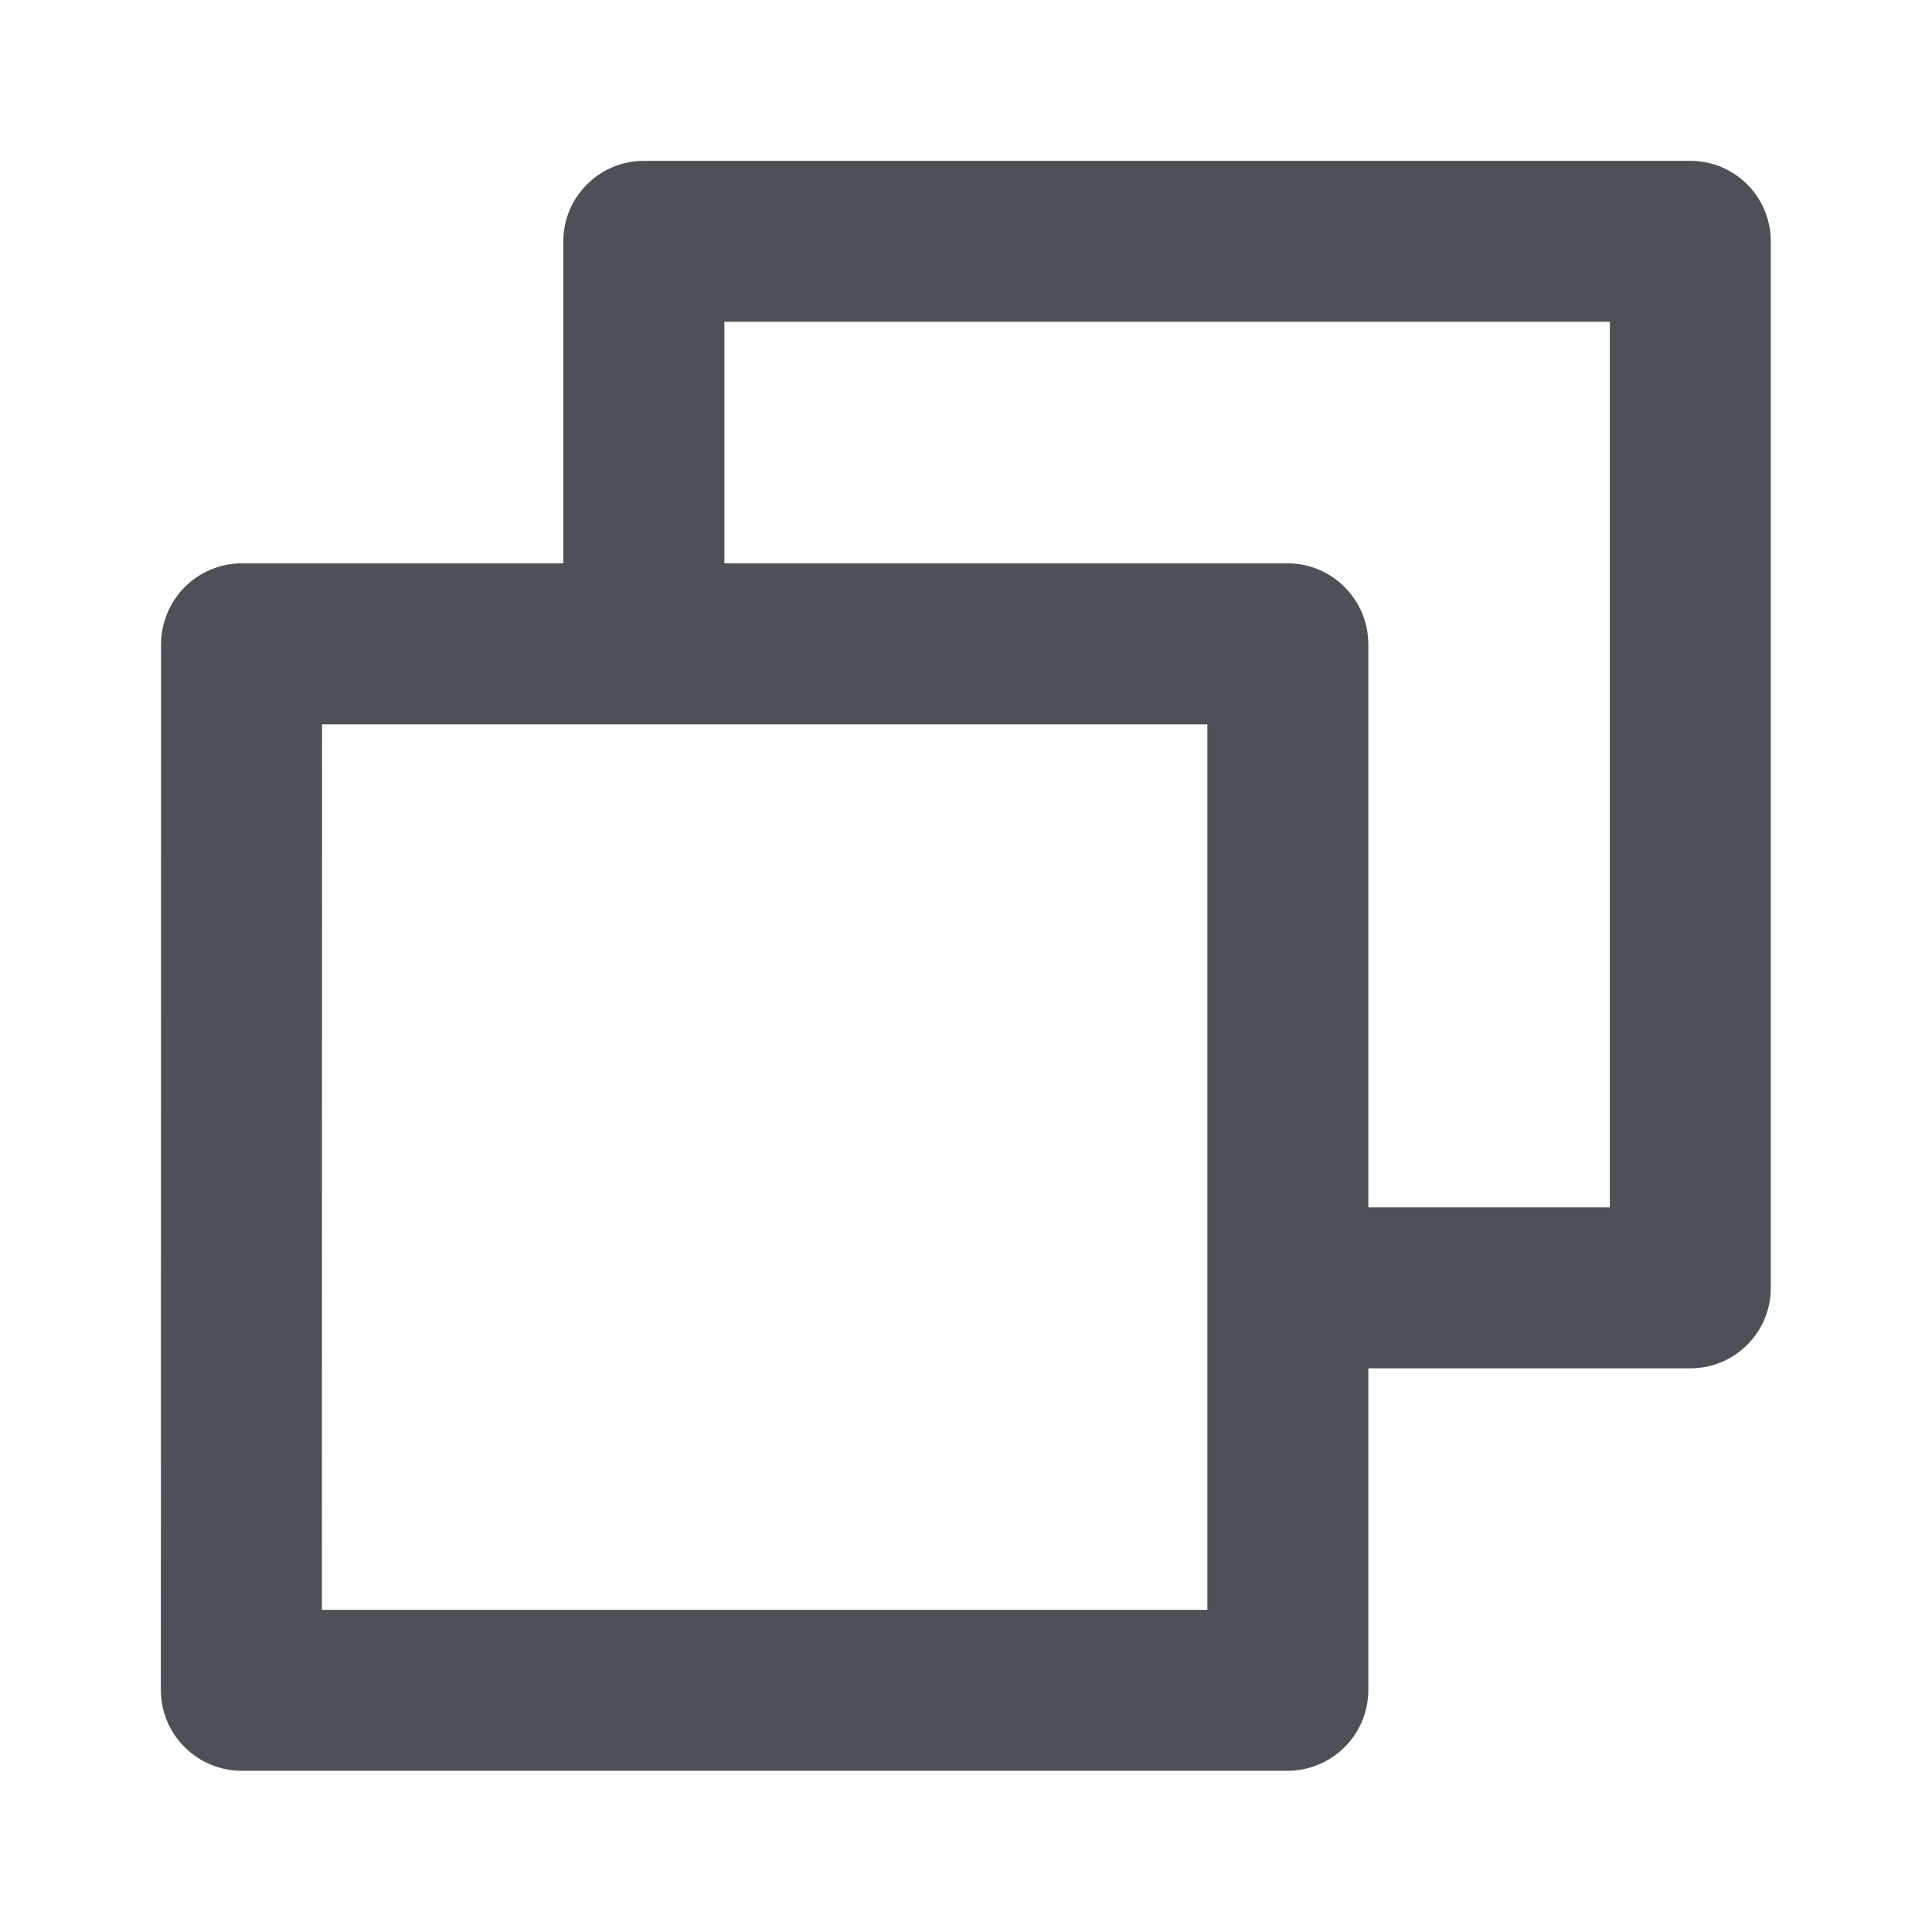 <svg width="16" height="16" viewBox="0 0 16 16" fill="none" xmlns="http://www.w3.org/2000/svg">
<path d="M4.665 4.665V1.999C4.665 1.631 4.964 1.332 5.332 1.332H13.999C14.367 1.332 14.665 1.631 14.665 1.999V10.665C14.665 11.034 14.367 11.332 13.999 11.332H11.332V13.994C11.332 14.365 11.033 14.665 10.66 14.665H2.004C1.633 14.665 1.332 14.366 1.332 13.994L1.334 5.337C1.334 4.966 1.633 4.665 2.006 4.665H4.665ZM5.999 4.665H10.661C11.031 4.665 11.332 4.965 11.332 5.337V9.999H13.332V2.665H5.999V4.665ZM2.667 5.999L2.666 13.332H9.999V5.999H2.667Z" fill="#4E5058"/>
</svg>
